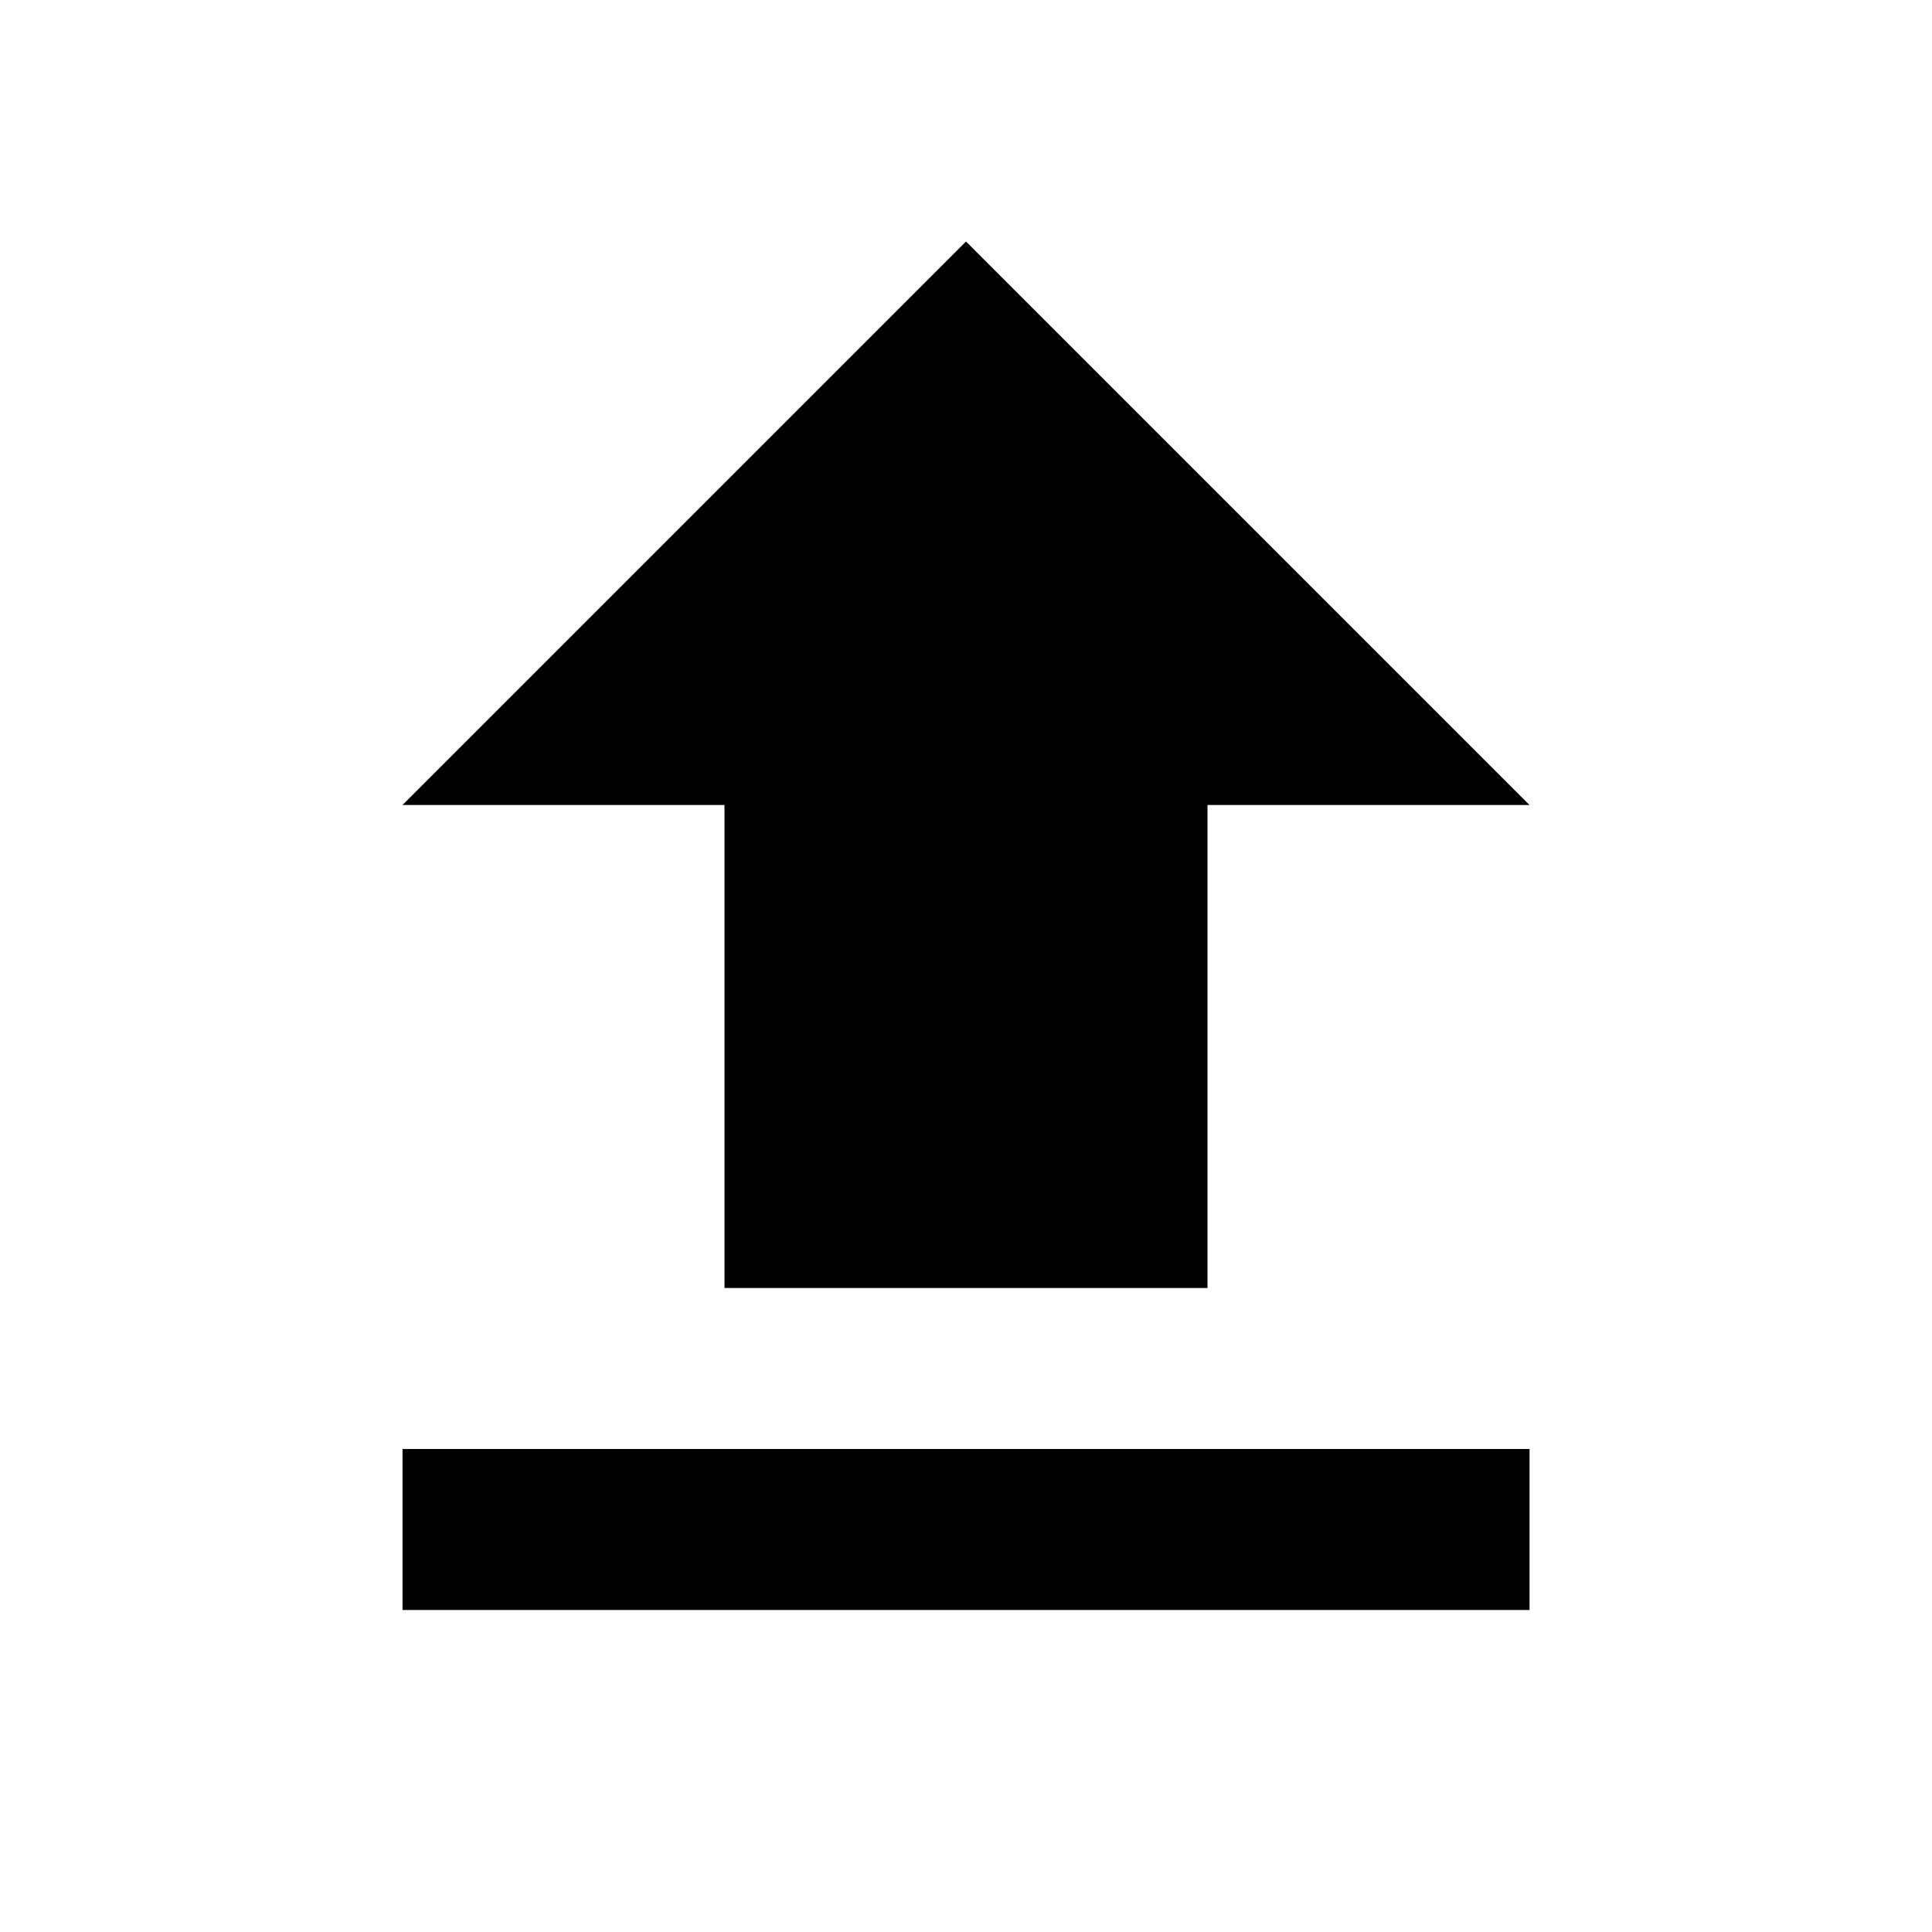 <!-- Generated by IcoMoon.io -->
<svg version="1.1" xmlns="http://www.w3.org/2000/svg" width="32" height="32" viewBox="0 0 32 32">
<title>upload</title>
<path d="M12 21.333v-8h-5.333l9.333-9.333 9.333 9.333h-5.333v8h-8M6.667 26.667v-2.667h18.667v2.667h-18.667z"></path>
</svg>
